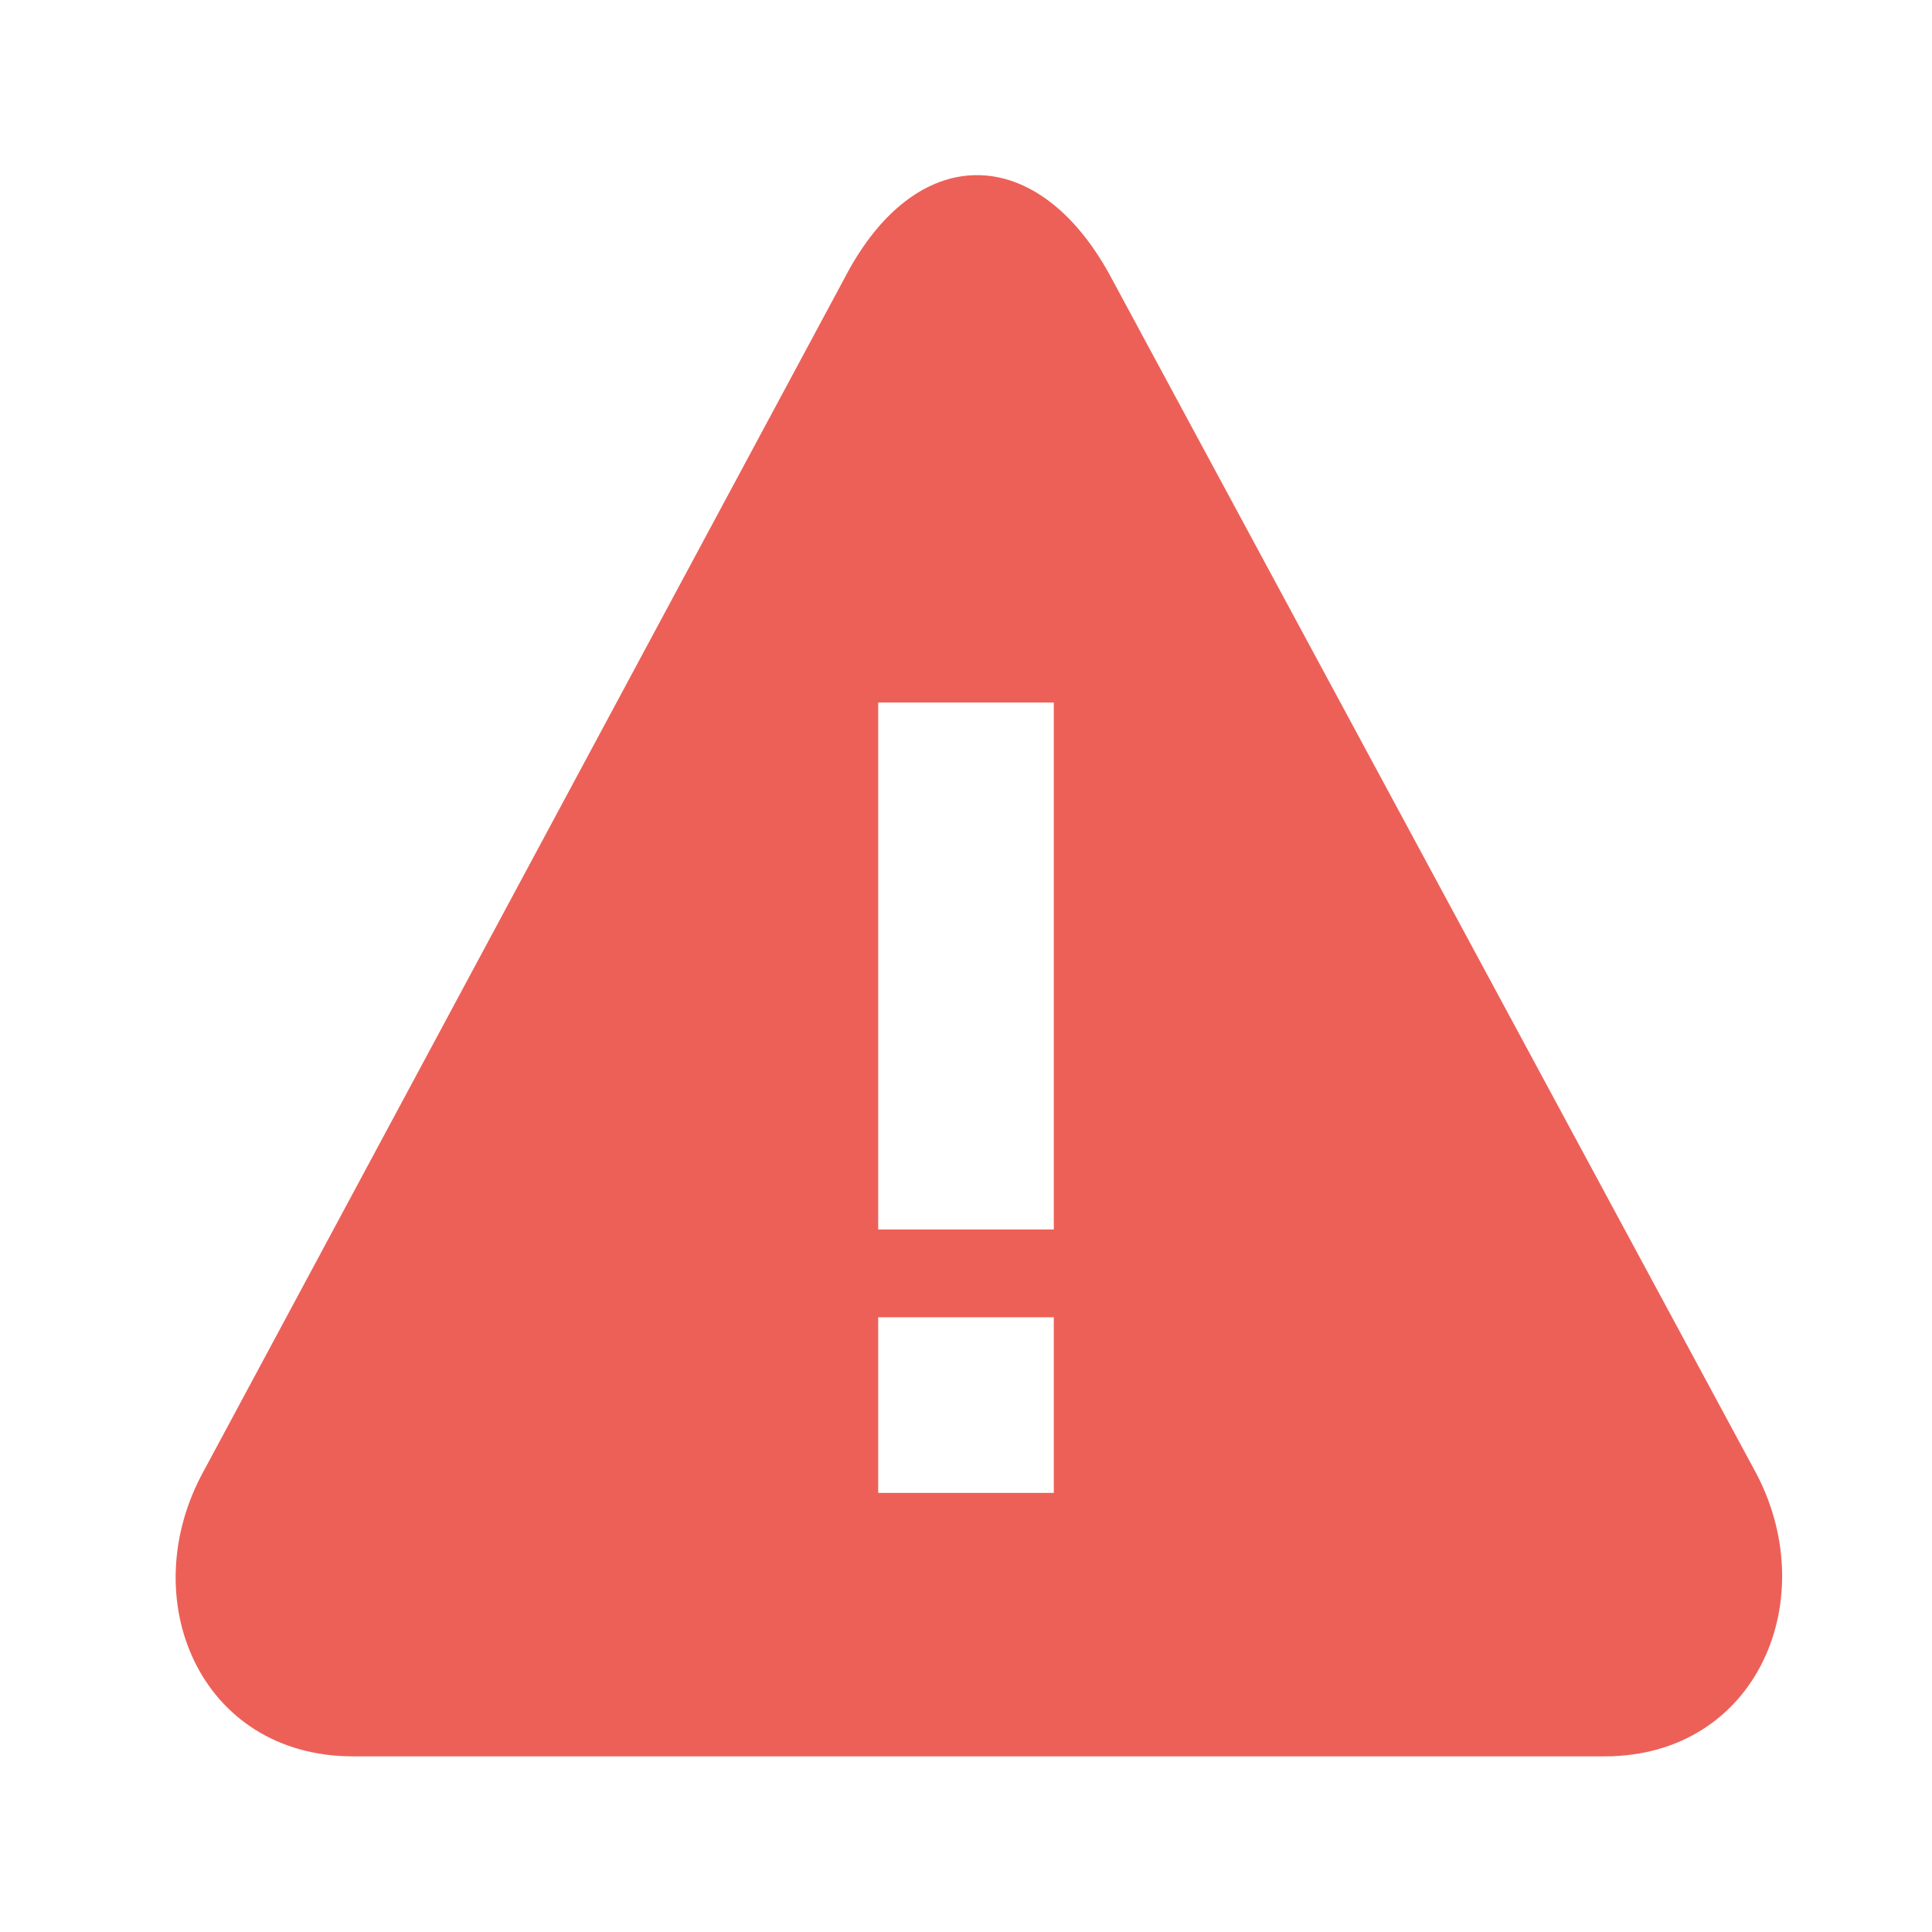 <?xml version="1.0" encoding="UTF-8" standalone="no"?>
<svg width="22px" height="22px" viewBox="0 0 22 22" version="1.1" xmlns="http://www.w3.org/2000/svg" xmlns:xlink="http://www.w3.org/1999/xlink" xmlns:sketch="http://www.bohemiancoding.com/sketch/ns">
    <!-- Generator: Sketch 3.4.4 (17249) - http://www.bohemiancoding.com/sketch -->
    <title>icon-alert-triangle-22px</title>
    <desc>Created with Sketch.</desc>
    <defs></defs>
    <g id="22px" stroke="none" stroke-width="1" fill="none" fill-rule="evenodd" sketch:type="MSPage">
        <g id="icon-alert-triangle-22px" sketch:type="MSArtboardGroup" fill="#ED6058">
            <path d="M12,14 L10,14 L10,8 L12,8 L12,14 Z M12,17 L10,17 L10,15 L12,15 L12,17 Z M19.968,16.721 L12.625,3.109 C11.812,1.649 10.482,1.61 9.669,3.07 L2.325,16.741 C1.513,18.201 2.276,20 4.021,20 L18.272,20 C20.018,20 20.781,18.181 19.968,16.721 L19.968,16.721 Z" id="alert-triangle" sketch:type="MSShapeGroup"></path>
        </g>
    </g>
</svg>